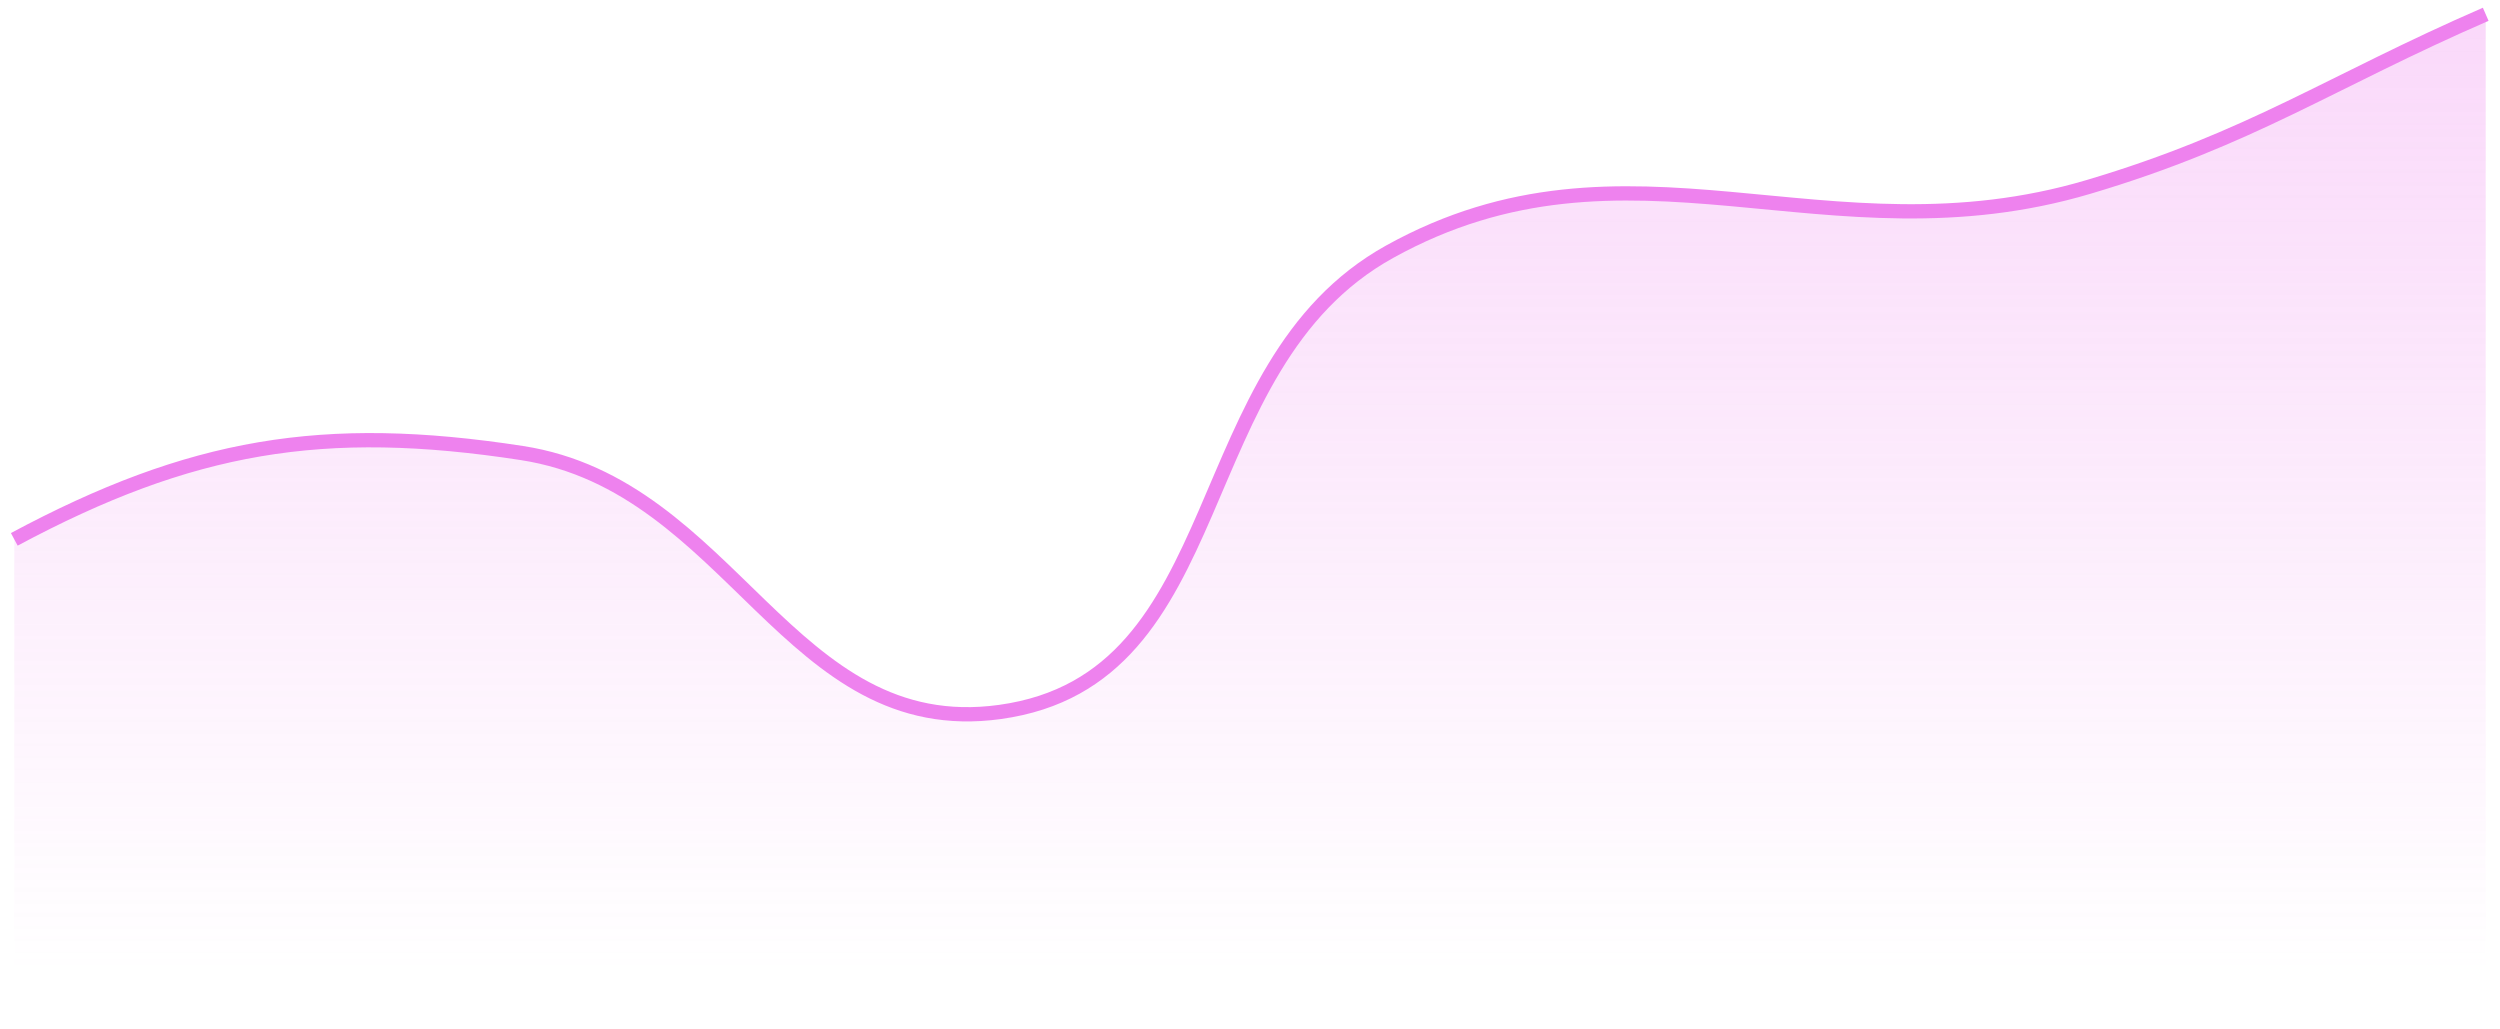 <svg width="175" height="72" viewBox="0 0 175 72" fill="none" xmlns="http://www.w3.org/2000/svg">
<path d="M36.527 31.712C22.616 29.568 13.353 31.143 1 37.754V71.5H174V1C163.142 5.719 157.566 9.709 146.196 13.084C127.836 18.534 113.978 8.368 97.283 17.615C82.745 25.667 86.538 47.552 69.994 49.838C55.2 51.882 51.285 33.988 36.527 31.712Z" fill="url(#paint0_linear_1_675)" fill-opacity="0.4"/>
<path d="M1 37.754C13.353 31.143 22.616 29.568 36.527 31.712C51.285 33.988 55.2 51.882 69.994 49.838C86.538 47.552 82.745 25.667 97.283 17.615C113.978 8.368 127.836 18.534 146.196 13.084C157.566 9.709 163.142 5.719 174 1" stroke="violet"/>
<defs>
<linearGradient id="paint0_linear_1_675" x1="88.006" y1="-19" x2="88.006" y2="68" gradientUnits="userSpaceOnUse">
<stop stop-color="violet"/>
<stop offset="1" stop-color="violet" stop-opacity="0"/>
</linearGradient>
</defs>
</svg>
